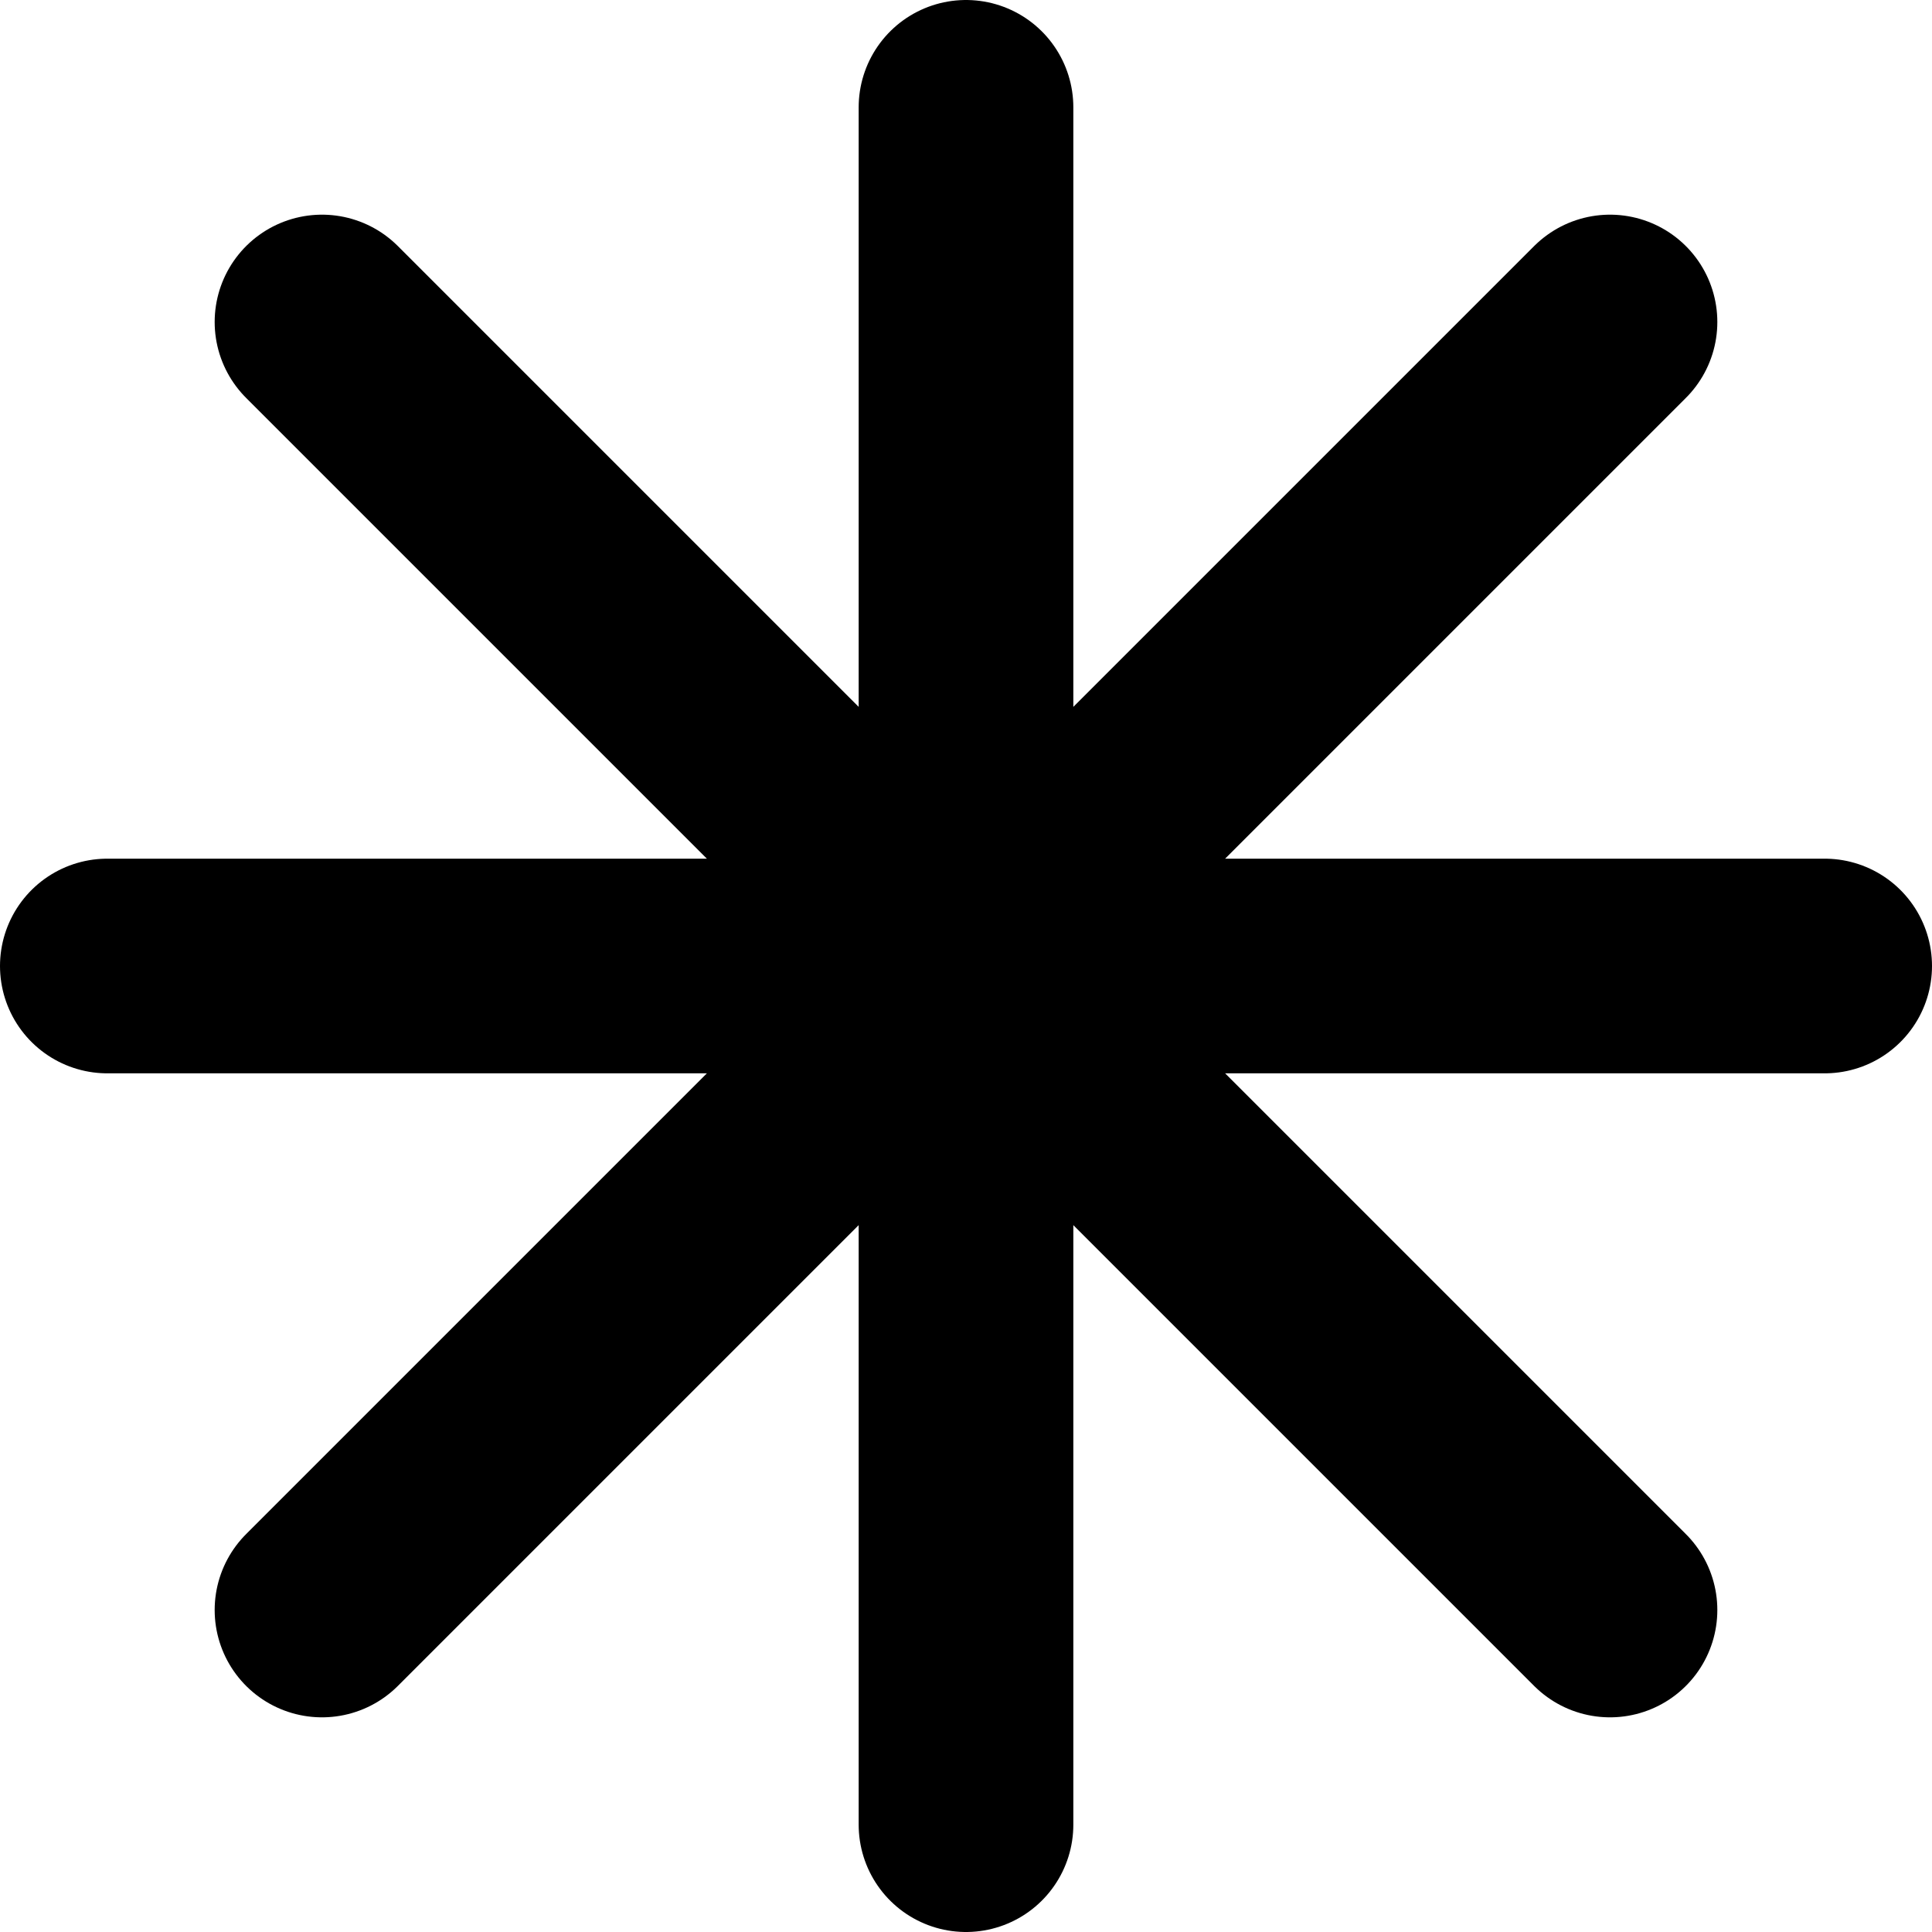 <svg width="18" height="18" viewBox="0 0 18 18" fill="none" xmlns="http://www.w3.org/2000/svg">
<path d="M9 1V17M15 3L3 15M17 9H1M15 15L3 3" stroke="black" stroke-width="2" stroke-linecap="round" stroke-linejoin="round"/>
</svg>
